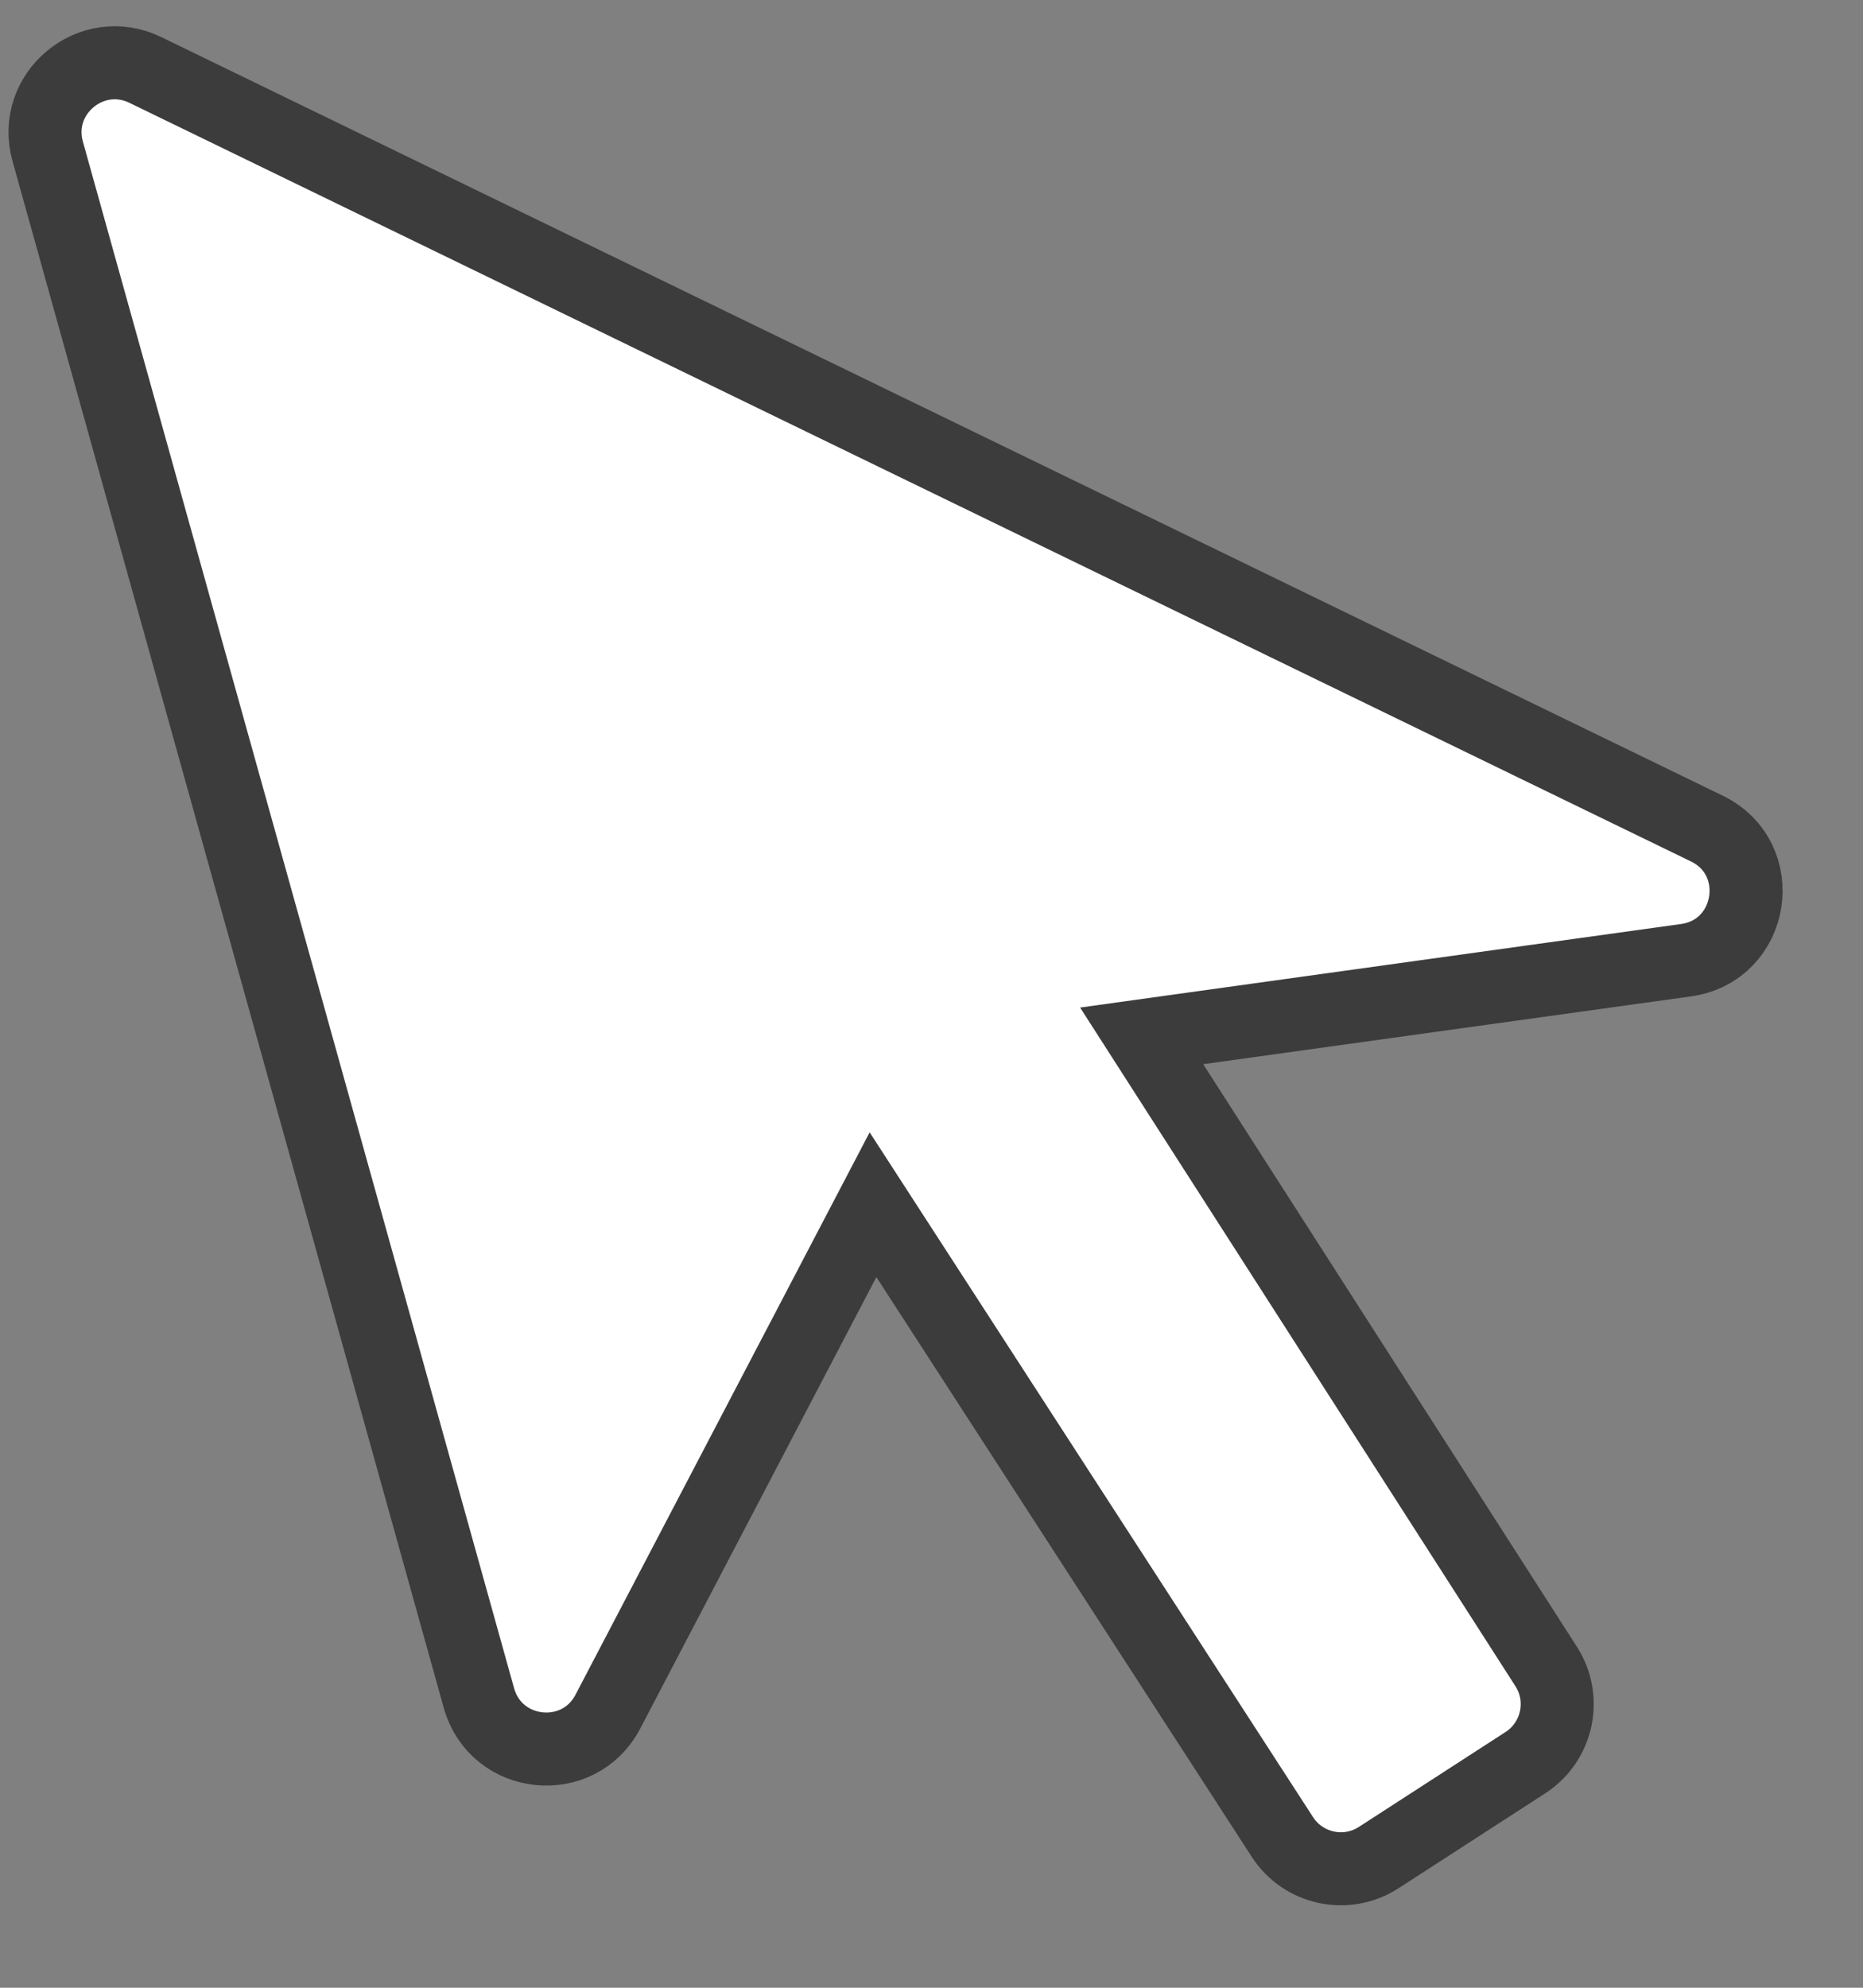 <svg width="15" height="16" viewBox="0 0 15 16" fill="none" xmlns="http://www.w3.org/2000/svg">
<rect x="0" y="0" width="15" height="16" fill="#808080" stroke="none"/>
<path d="M7.029 9.697L10.325 14.786C10.493 15.046 10.841 15.121 11.101 14.952L12.282 14.188C12.541 14.02 12.616 13.674 12.449 13.414L9.192 8.338L13.574 7.729C14.124 7.653 14.241 6.911 13.742 6.669L1.17 0.563C0.735 0.352 0.254 0.753 0.384 1.218L3.856 13.668C3.993 14.158 4.658 14.228 4.894 13.778L7.029 9.697Z" fill="white" stroke="#3C3C3C" stroke-width="0.588"/>
</svg>
